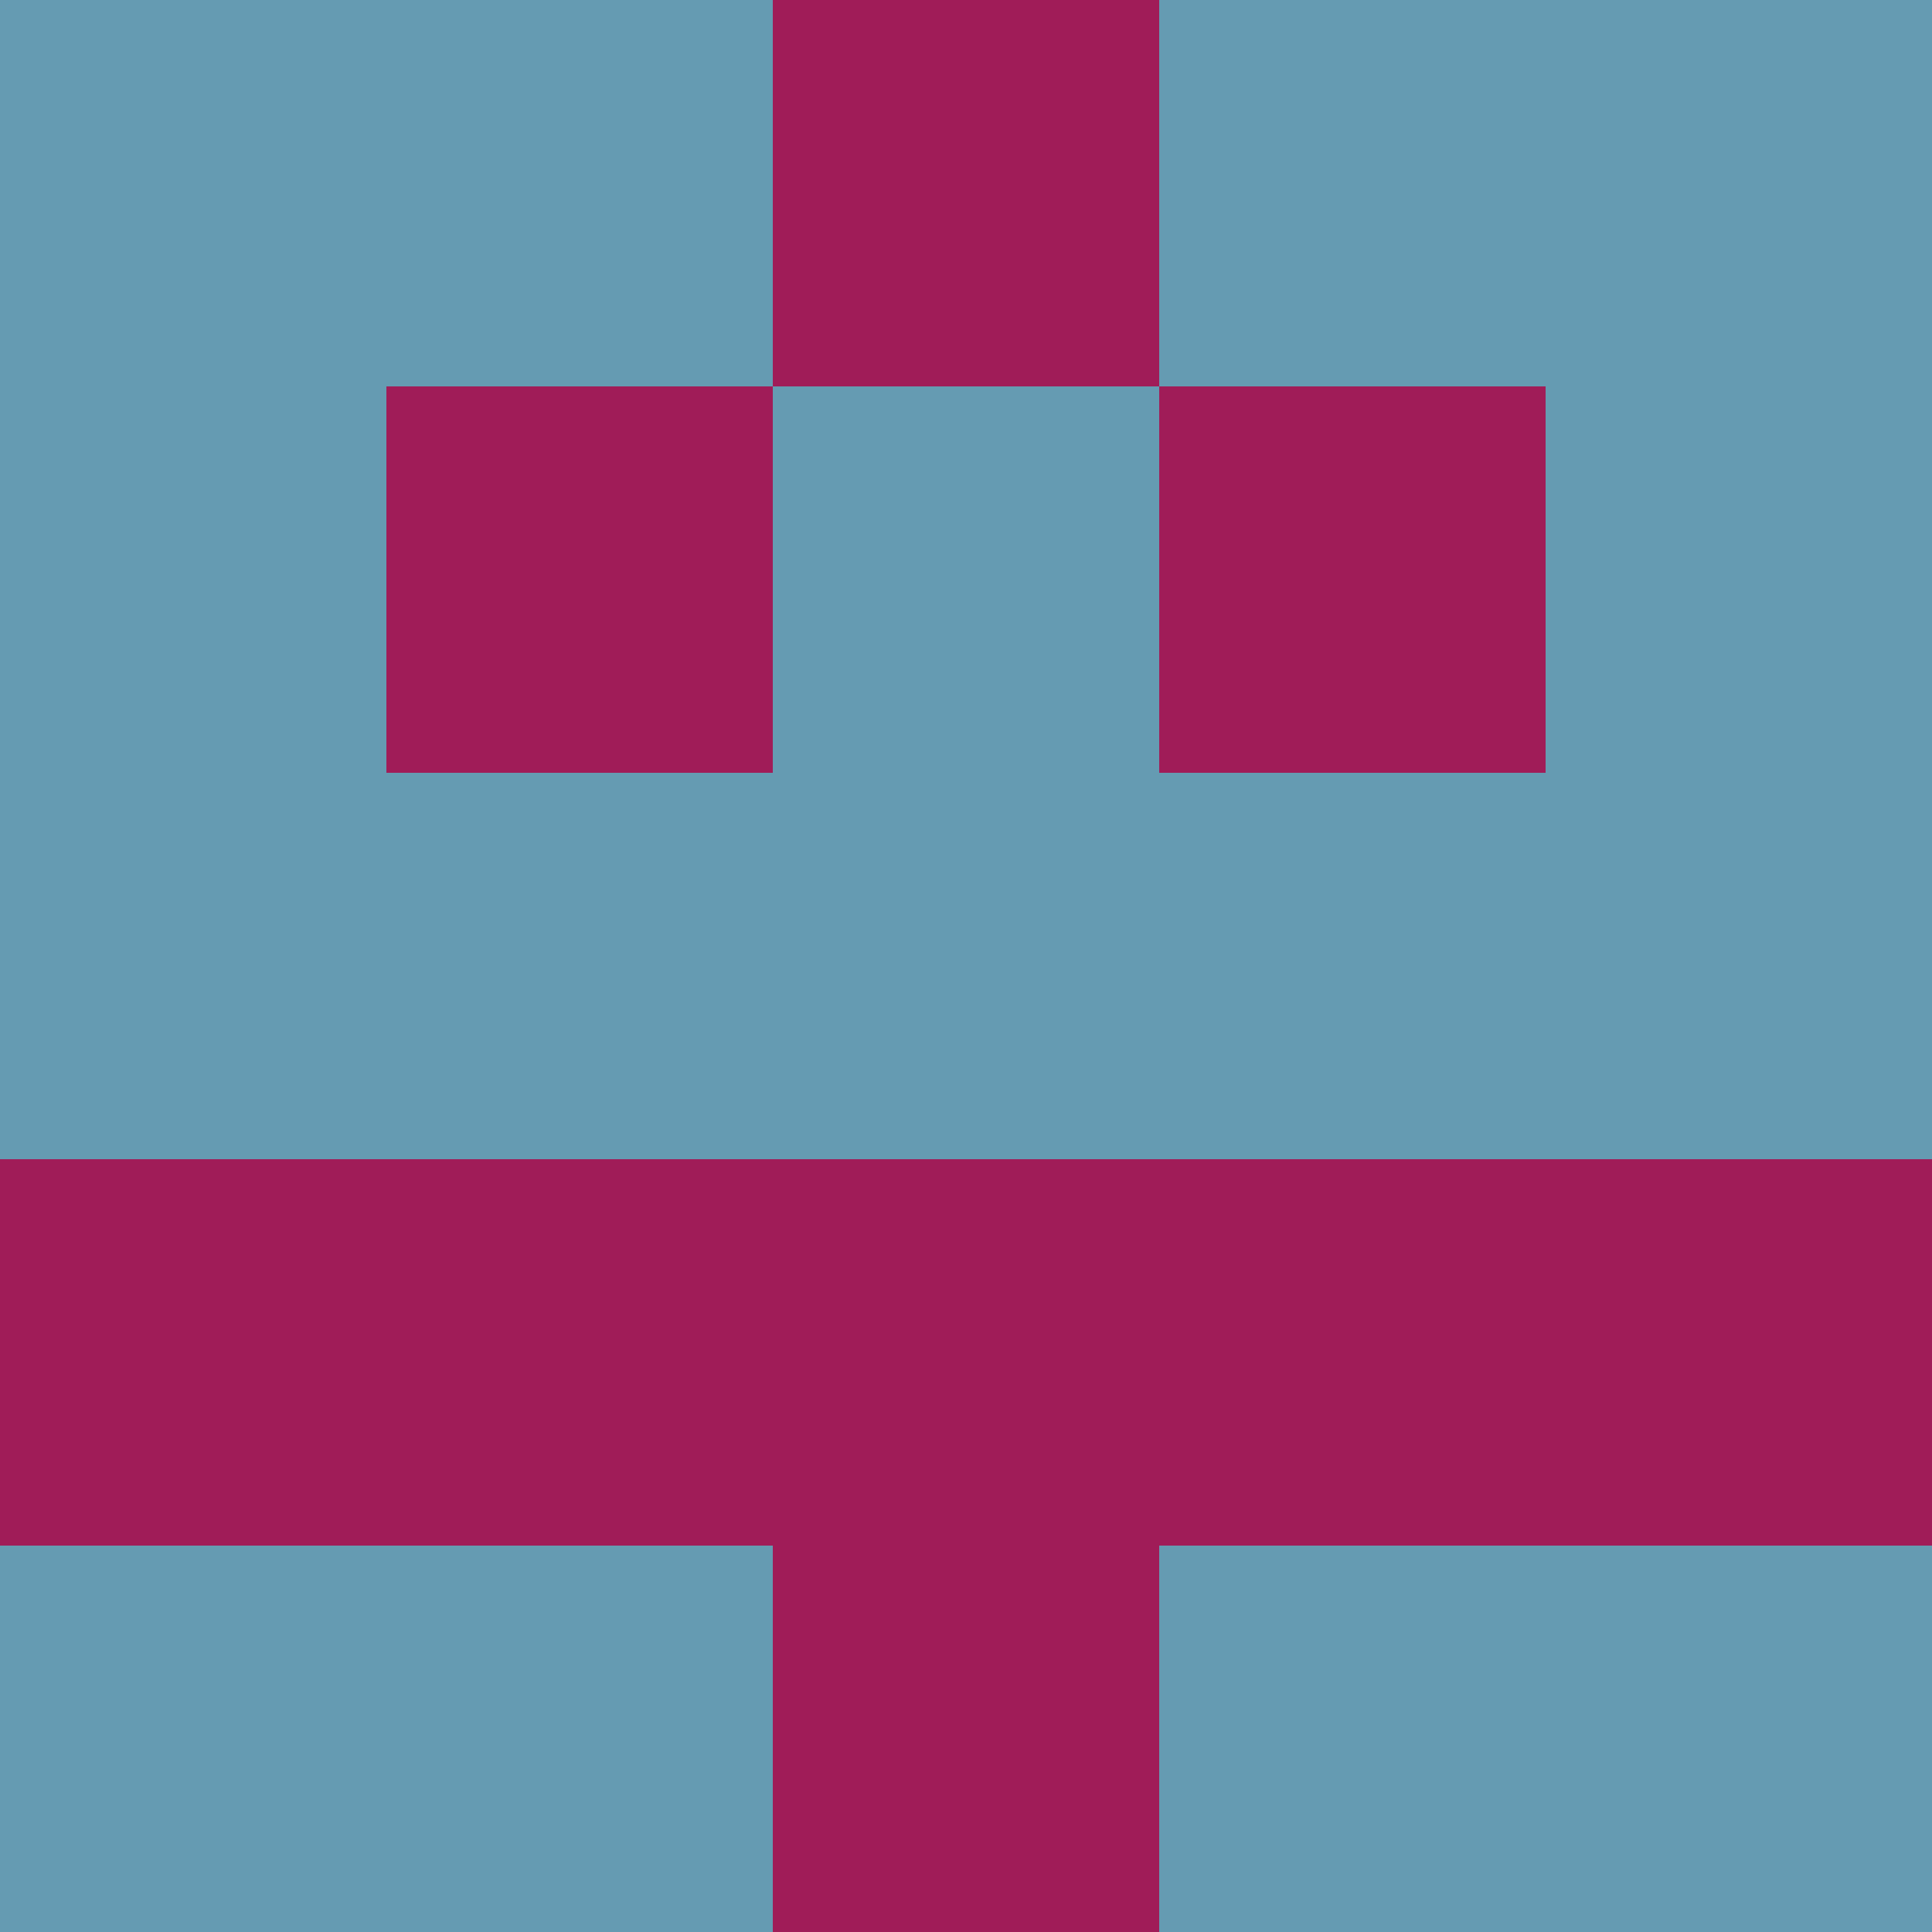<svg xmlns="http://www.w3.org/2000/svg" viewBox="0 0 5 5" height="100" width="100">
                        <rect x="0" y="0" height="1" width="1" fill="#659BB2"/>
                    <rect x="4" y="0" height="1" width="1" fill="#659BB2"/>
                    <rect x="1" y="0" height="1" width="1" fill="#659BB2"/>
                    <rect x="3" y="0" height="1" width="1" fill="#659BB2"/>
                    <rect x="2" y="0" height="1" width="1" fill="#A01C58"/>
                                <rect x="0" y="1" height="1" width="1" fill="#659BB2"/>
                    <rect x="4" y="1" height="1" width="1" fill="#659BB2"/>
                    <rect x="1" y="1" height="1" width="1" fill="#A01C58"/>
                    <rect x="3" y="1" height="1" width="1" fill="#A01C58"/>
                    <rect x="2" y="1" height="1" width="1" fill="#659BB2"/>
                                <rect x="0" y="2" height="1" width="1" fill="#659BB2"/>
                    <rect x="4" y="2" height="1" width="1" fill="#659BB2"/>
                    <rect x="1" y="2" height="1" width="1" fill="#659BB2"/>
                    <rect x="3" y="2" height="1" width="1" fill="#659BB2"/>
                    <rect x="2" y="2" height="1" width="1" fill="#659BB2"/>
                                <rect x="0" y="3" height="1" width="1" fill="#A01C58"/>
                    <rect x="4" y="3" height="1" width="1" fill="#A01C58"/>
                    <rect x="1" y="3" height="1" width="1" fill="#A01C58"/>
                    <rect x="3" y="3" height="1" width="1" fill="#A01C58"/>
                    <rect x="2" y="3" height="1" width="1" fill="#A01C58"/>
                                <rect x="0" y="4" height="1" width="1" fill="#659BB2"/>
                    <rect x="4" y="4" height="1" width="1" fill="#659BB2"/>
                    <rect x="1" y="4" height="1" width="1" fill="#659BB2"/>
                    <rect x="3" y="4" height="1" width="1" fill="#659BB2"/>
                    <rect x="2" y="4" height="1" width="1" fill="#A01C58"/>
            </svg>
